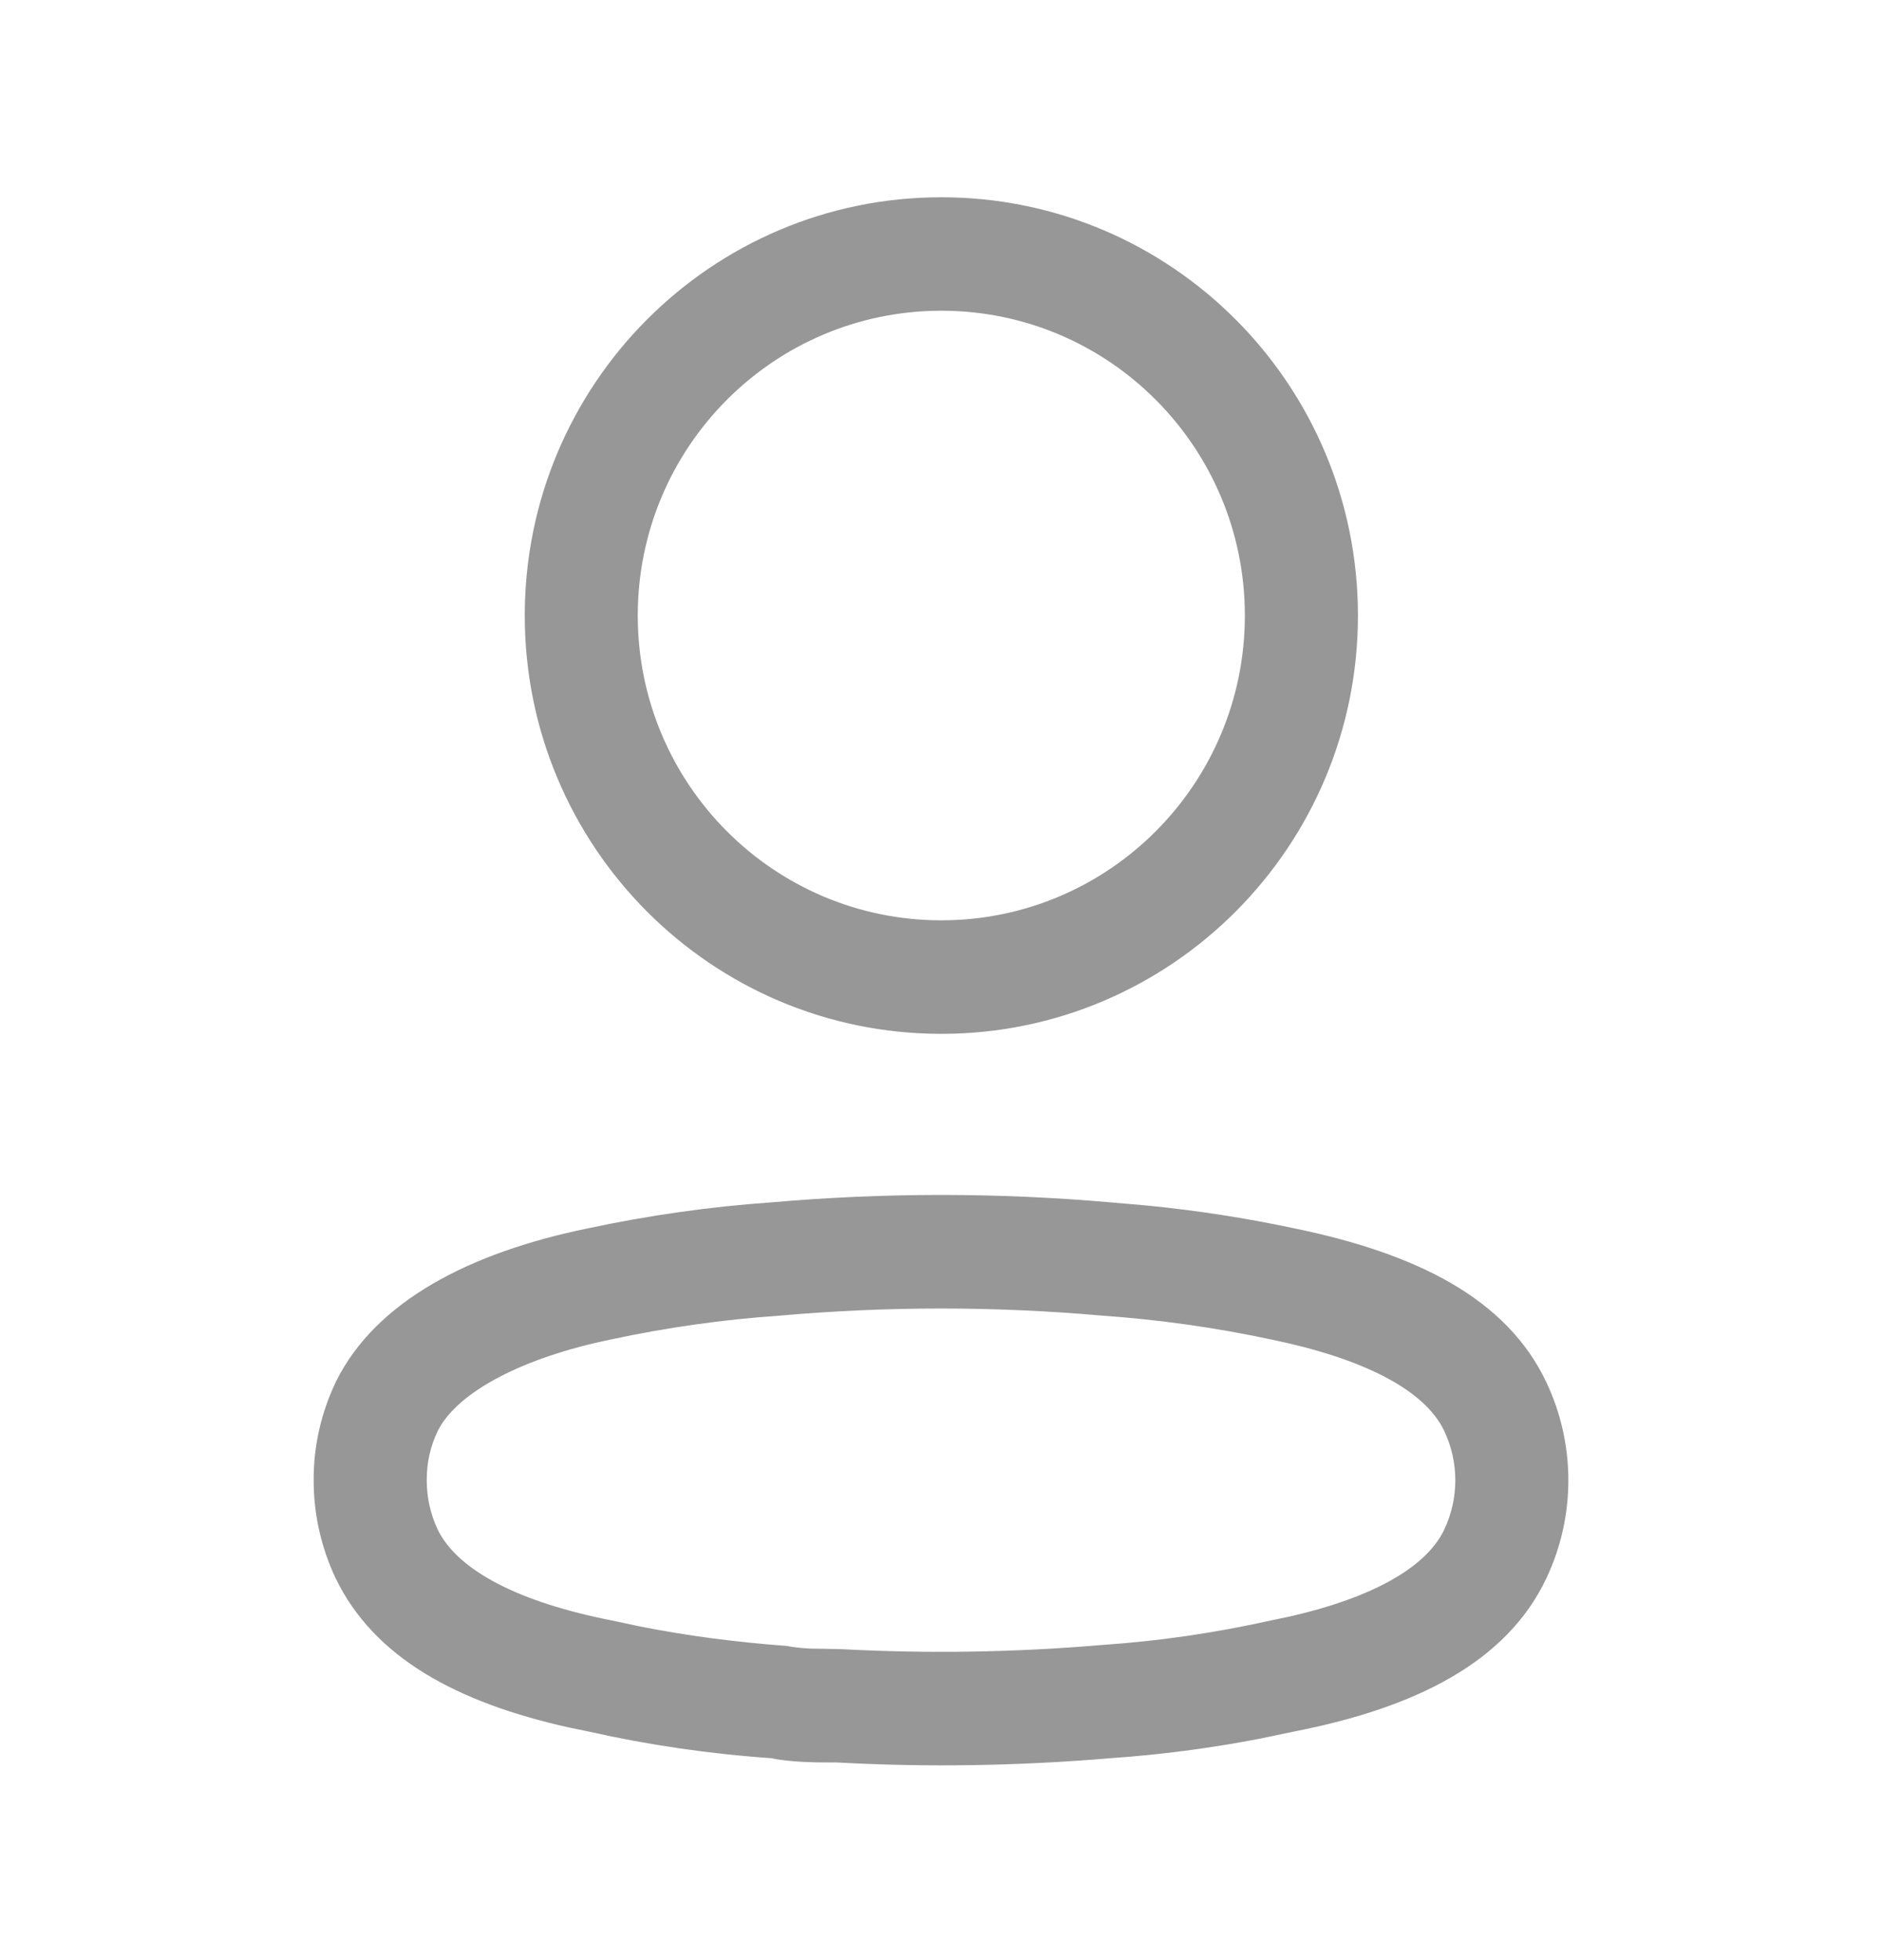 <svg width="24" height="25" viewBox="0 0 24 25" fill="none" xmlns="http://www.w3.org/2000/svg">
<path fill-rule="evenodd" clip-rule="evenodd" d="M12.004 2.516C9.07 2.516 6.692 4.904 6.692 7.851C6.692 10.797 9.07 13.186 12.004 13.186C14.938 13.186 17.317 10.797 17.317 7.851C17.317 4.904 14.938 2.516 12.004 2.516ZM12.004 3.963C14.142 3.963 15.875 5.704 15.875 7.851C15.875 9.998 14.142 11.738 12.004 11.738C9.866 11.738 8.133 9.998 8.133 7.851C8.133 5.704 9.866 3.963 12.004 3.963ZM9.83 15.336C9.052 15.39 8.266 15.502 7.491 15.668C5.994 15.976 4.797 16.592 4.287 17.616C4.095 18.016 3.998 18.444 4 18.878C3.999 19.309 4.095 19.738 4.281 20.131C4.77 21.143 5.828 21.715 7.256 22.033L7.512 22.086C8.266 22.256 9.053 22.371 9.844 22.425C9.912 22.444 10.073 22.463 10.248 22.472L10.392 22.477C10.466 22.479 10.551 22.479 10.676 22.479C11.814 22.542 12.993 22.524 14.168 22.424C14.793 22.381 15.423 22.299 16.048 22.179L16.515 22.082C18.058 21.778 19.213 21.199 19.719 20.132C20.094 19.34 20.094 18.42 19.719 17.628C19.214 16.564 18.074 15.99 16.503 15.666C15.887 15.535 15.261 15.438 14.631 15.376L14.17 15.336C12.726 15.209 11.274 15.209 9.83 15.336ZM14.044 16.779L14.056 16.78C14.78 16.831 15.499 16.932 16.209 17.084C17.375 17.324 18.167 17.722 18.417 18.25C18.606 18.649 18.606 19.111 18.417 19.51C18.183 20.003 17.472 20.385 16.445 20.618L16.22 20.665C15.496 20.827 14.779 20.931 14.058 20.98C12.938 21.076 11.825 21.093 10.715 21.033L10.321 21.026C10.212 21.02 10.12 21.01 10.034 20.993C9.359 20.942 8.751 20.861 8.16 20.744L7.808 20.669C6.638 20.44 5.839 20.04 5.58 19.505C5.49 19.313 5.441 19.096 5.442 18.877C5.441 18.658 5.488 18.447 5.581 18.253C5.833 17.748 6.679 17.313 7.786 17.085C8.501 16.931 9.22 16.83 9.943 16.78C11.316 16.659 12.684 16.659 14.044 16.779Z" fill="#979797"/>
</svg>
